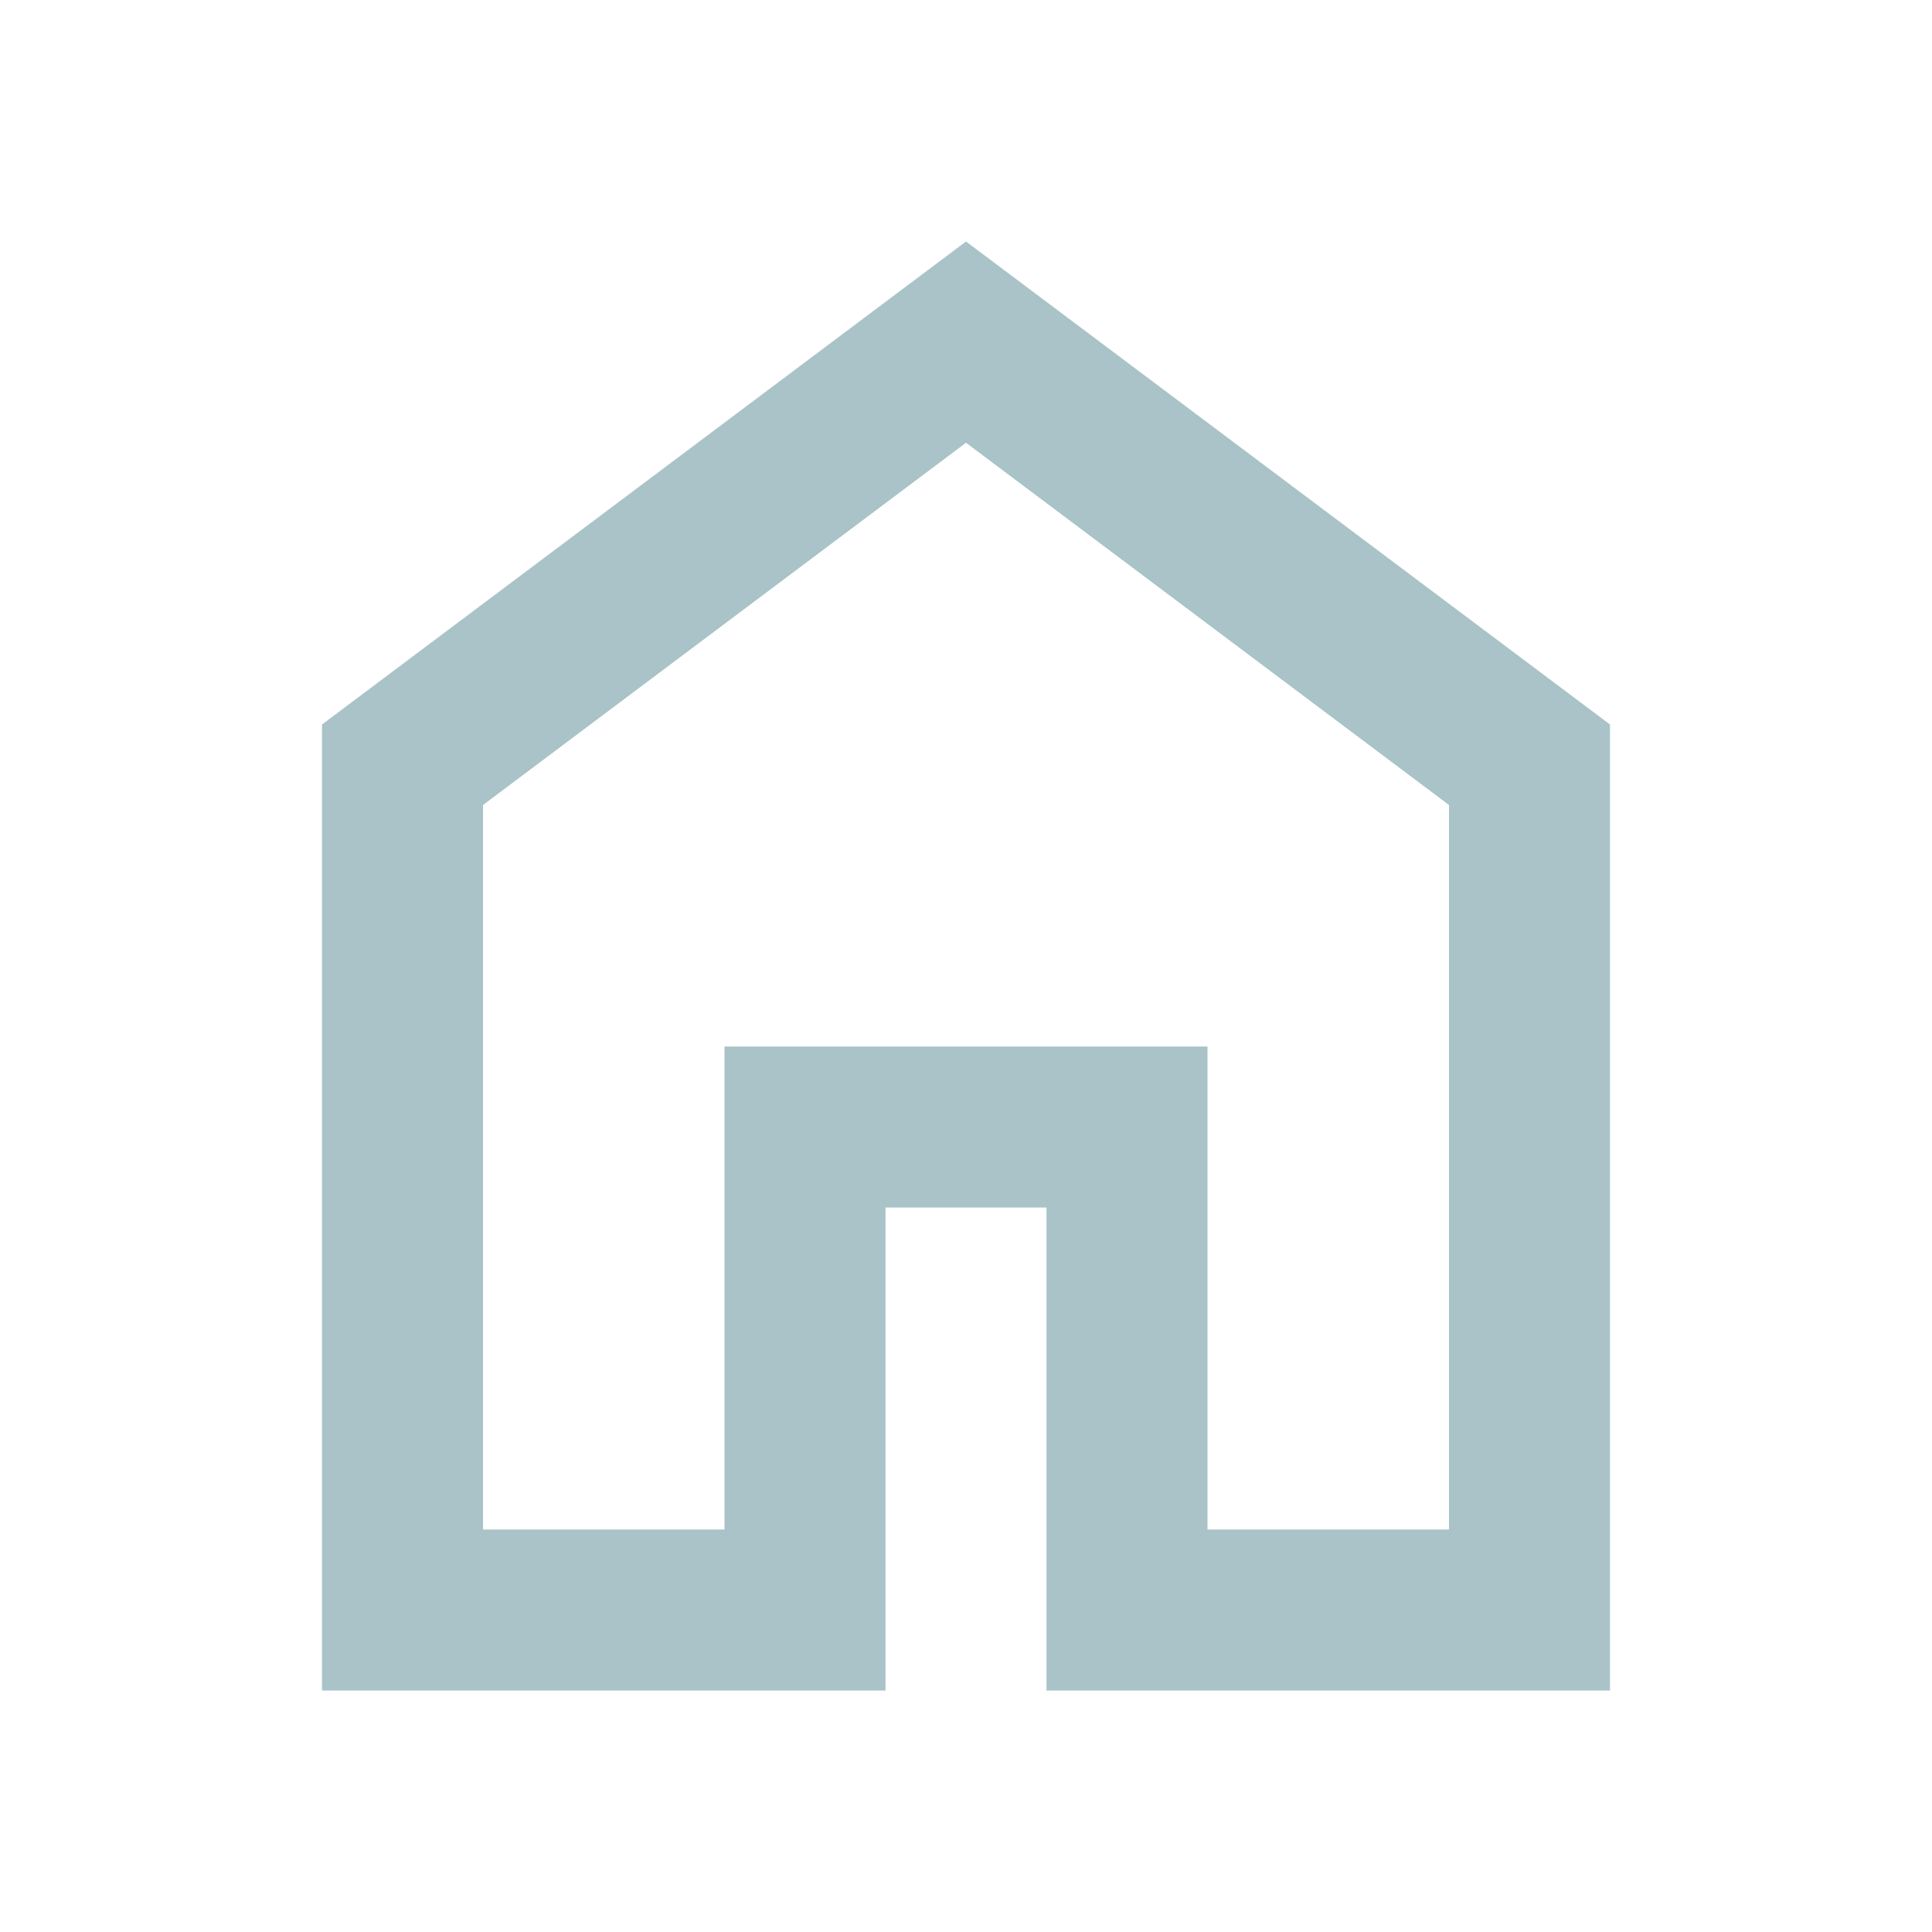 <svg xmlns="http://www.w3.org/2000/svg" height="24px" viewBox="0 -960 960 960" width="24px" fill="#A9C3C8">
  <path d="M240-200h120v-240h240v240h120v-360L480-740 240-560v360Zm-80 80v-480l320-240 320 240v480H520v-240h-80v240H160Zm320-350Z"/></svg>

